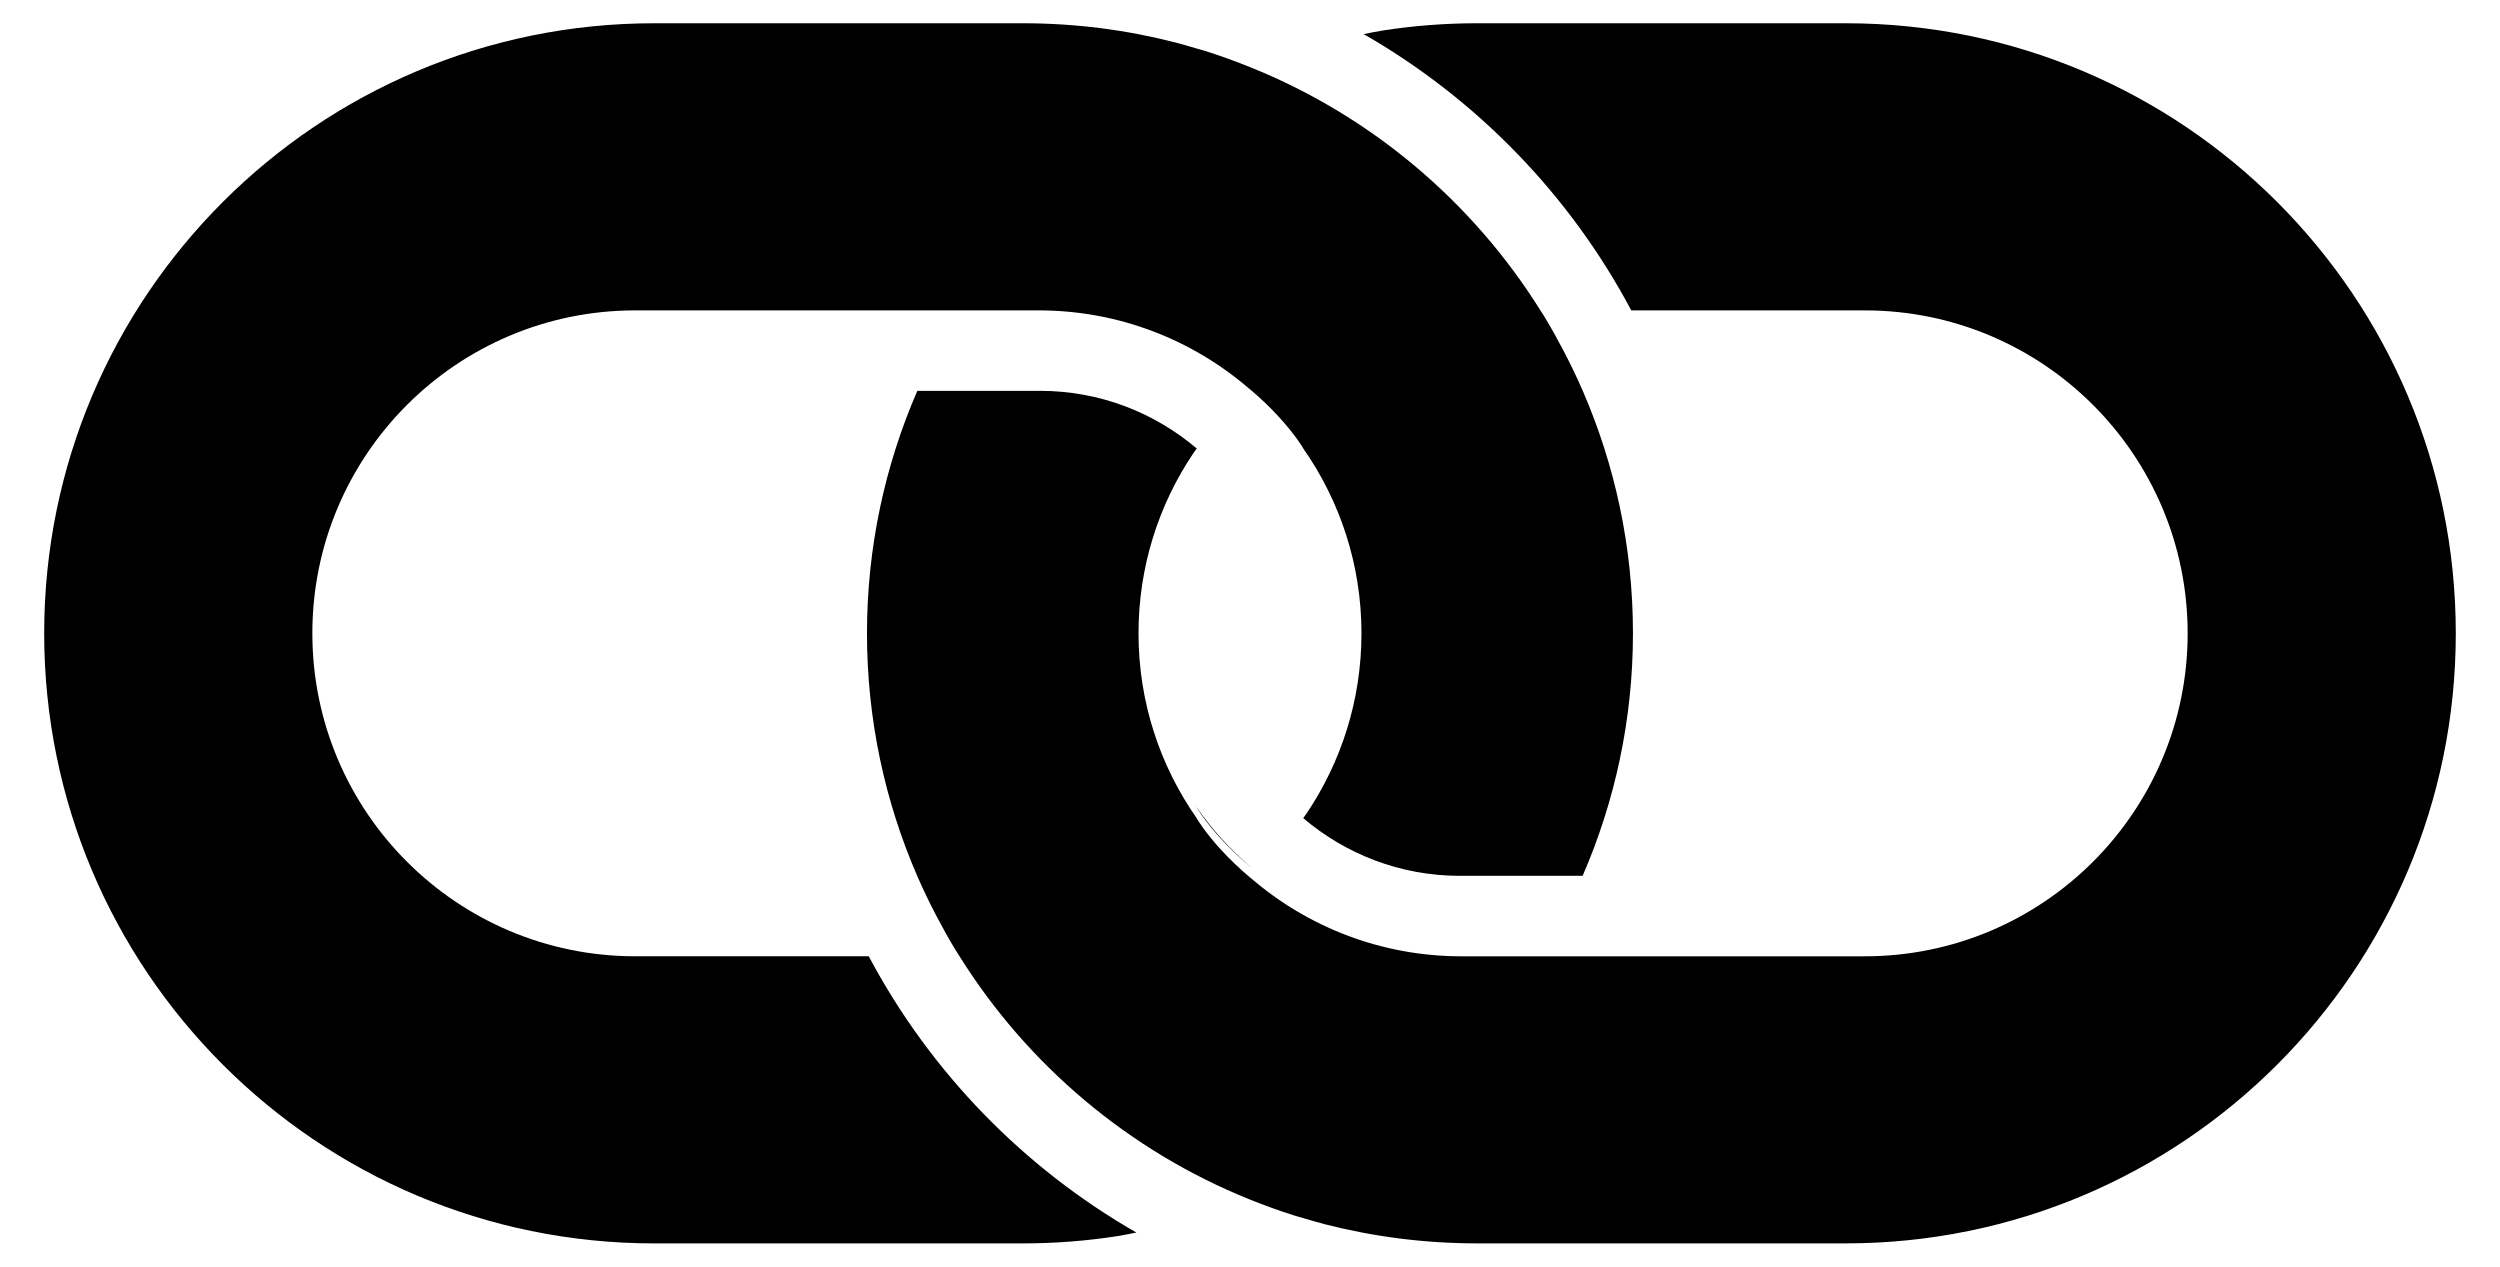 <?xml version="1.0" ?>
<svg xmlns="http://www.w3.org/2000/svg" xmlns:ev="http://www.w3.org/2001/xml-events" xmlns:xlink="http://www.w3.org/1999/xlink" baseProfile="full" enable-background="new 0 0 100 52" height="304px" version="1.1" viewBox="0 0 100 52" width="600px" x="0px" xml:space="preserve" y="0px">
	<defs/>
	<path d="M 47.807,33.138 C 47.815,33.129 47.823,33.119 47.831,33.112 C 47.822,33.119 47.813,33.127 47.805,33.135 C 47.805,33.136 47.806,33.137 47.807,33.138" fill="none"/>
	<path d="M 53.048,49.8 C 52.774,49.729 52.503,49.648 52.233,49.568 C 52.231,49.569 52.228,49.571 52.226,49.571 C 52.485,49.648 52.76,49.726 53.048,49.8" fill="none"/>
	<path d="M 36.33,35.501 L 36.326,35.501 C 36.53,36.023 36.822,36.615 37.109,37.152 L 37.122,37.152 C 36.838,36.612 36.574,36.062 36.33,35.501" fill="none"/>
	<path d="M 37.108,37.152 C 37.399,37.696 37.685,38.181 37.866,38.484 C 37.603,38.048 37.358,37.602 37.12,37.152 L 37.108,37.152" fill="#000000"/>
	<path d="M 38.062,38.804 L 38.068,38.804 C 38.02,38.725 37.968,38.652 37.921,38.573 C 38.008,38.717 38.062,38.804 38.062,38.804" fill="#000000"/>
	<path d="M 51.812,49.445 C 51.181,49.248 50.563,49.021 49.956,48.776 C 49.953,48.778 49.949,48.779 49.947,48.78 C 50.007,48.805 50.728,49.104 51.812,49.445" fill="#000000"/>
	<path d="M 52.226,49.57 C 52.228,49.57 52.231,49.568 52.233,49.567 C 52.127,49.537 52.02,49.51 51.915,49.476 C 52.016,49.509 52.12,49.541 52.226,49.57" fill="#000000"/>
	<path d="M 74.458,0.955 L 59.321,0.955 C 58.014,0.955 56.73,1.055 55.476,1.248 C 55.203,1.29 54.935,1.349 54.665,1.399 C 59.311,4.065 63.134,8.004 65.652,12.742 L 66.89,12.742 L 75.236,12.742 C 82.558,12.742 88.493,18.679 88.493,26.001 C 88.493,33.322 82.557,39.259 75.236,39.259 L 65.72,39.259 L 63.762,39.259 L 61.857,39.259 L 61.851,39.259 L 58.68,39.259 C 55.375,39.259 52.356,38.047 50.034,36.047 C 50.034,36.047 50.031,36.05 50.031,36.05 C 50.031,36.048 50.03,36.048 50.029,36.047 C 49.535,35.633 49.143,35.245 48.823,34.899 C 48.123,34.135 47.812,33.596 47.812,33.596 C 47.813,33.594 47.814,33.594 47.814,33.593 C 47.813,33.592 47.812,33.591 47.812,33.59 C 46.307,31.44 45.423,28.824 45.423,26.001 C 45.423,23.255 46.257,20.705 47.686,18.588 C 47.727,18.528 47.772,18.471 47.813,18.412 C 46.077,16.939 43.835,16.045 41.384,16.045 L 36.343,16.045 C 35.018,19.097 34.276,22.461 34.276,26.001 C 34.276,29.539 35.013,32.904 36.337,35.956 C 36.581,36.517 36.846,37.067 37.129,37.607 C 37.366,38.057 37.611,38.503 37.875,38.939 C 37.895,38.972 37.911,38.998 37.929,39.027 C 37.976,39.106 38.028,39.179 38.076,39.258 C 40.868,43.721 45.024,47.238 49.964,49.231 C 50.572,49.476 51.19,49.703 51.82,49.9 C 51.854,49.911 51.888,49.922 51.923,49.931 C 52.028,49.965 52.135,49.992 52.241,50.022 C 52.511,50.102 52.782,50.183 53.056,50.254 C 53.06,50.254 53.062,50.256 53.066,50.257 C 55.066,50.77 57.162,51.044 59.32,51.044 L 74.457,51.044 C 88.289,51.044 99.501,39.831 99.501,26 C 99.502,12.169 88.29,0.955 74.458,0.955" fill="#000000"/>
	<path d="M 25.542,51.045 L 40.679,51.045 C 41.987,51.045 43.271,50.944 44.525,50.751 C 44.798,50.709 45.067,50.651 45.336,50.6 C 40.69,47.935 36.866,43.996 34.349,39.258 L 33.11,39.258 L 24.764,39.258 C 17.442,39.258 11.507,33.322 11.507,25.999 C 11.507,18.677 17.442,12.742 24.764,12.742 L 34.28,12.742 L 36.237,12.742 L 38.142,12.742 L 38.149,12.742 L 41.319,12.742 C 44.623,12.742 47.642,13.954 49.964,15.954 L 49.966,15.951 C 49.967,15.952 49.967,15.953 49.968,15.954 C 50.463,16.367 50.855,16.755 51.174,17.102 C 51.875,17.864 52.185,18.404 52.185,18.404 C 52.185,18.405 52.184,18.406 52.183,18.407 C 52.184,18.407 52.185,18.408 52.186,18.41 C 53.691,20.56 54.576,23.176 54.576,25.998 C 54.576,28.744 53.741,31.295 52.312,33.41 C 52.271,33.472 52.227,33.528 52.185,33.586 C 53.921,35.06 56.164,35.955 58.614,35.955 L 63.656,35.955 C 64.98,32.902 65.721,29.538 65.721,25.998 C 65.721,22.459 64.984,19.095 63.66,16.043 C 63.416,15.482 63.151,14.932 62.868,14.392 C 62.631,13.941 62.386,13.494 62.122,13.06 C 62.102,13.027 62.086,13 62.069,12.971 C 62.021,12.893 61.97,12.818 61.922,12.741 C 59.13,8.278 54.973,4.76 50.034,2.768 C 49.426,2.523 48.808,2.297 48.178,2.098 C 48.144,2.087 48.11,2.077 48.075,2.066 C 47.97,2.034 47.863,2.007 47.757,1.977 C 47.487,1.896 47.216,1.815 46.941,1.745 C 46.937,1.744 46.935,1.744 46.932,1.743 C 44.932,1.228 42.837,0.955 40.677,0.955 L 25.542,0.955 C 11.71,0.955 0.498,12.167 0.498,25.999 C 0.498,39.832 11.71,51.045 25.542,51.045" fill="#000000"/>
	<path d="M 53.058,49.803 C 53.055,49.802 53.052,49.8 53.048,49.8 C 53.052,49.8 53.055,49.802 53.058,49.803" fill="#000000"/>
	<path d="M 51.812,49.445 C 51.846,49.456 51.88,49.467 51.915,49.476 C 51.881,49.468 51.847,49.456 51.812,49.445" fill="#000000"/>
	<path d="M 47.805,33.141 C 47.805,33.141 48.116,33.68 48.816,34.444 C 48.821,34.438 48.826,34.432 48.832,34.429 C 48.463,34.022 48.123,33.589 47.807,33.138 C 47.807,33.139 47.806,33.139 47.805,33.141" fill="#000000"/>
	<path d="M 37.92,38.572 C 37.902,38.543 37.886,38.517 37.866,38.484 C 37.885,38.514 37.902,38.542 37.92,38.572" fill="#000000"/>
	<path d="M 48.832,34.429 C 48.826,34.432 48.821,34.438 48.816,34.444 C 49.135,34.791 49.527,35.178 50.022,35.592 C 50.023,35.59 50.024,35.589 50.024,35.589 C 49.604,35.227 49.204,34.84 48.832,34.429" fill="#000000"/>
	<path d="M 50.027,35.592 C 50.028,35.589 50.031,35.586 50.039,35.577 C 50.035,35.581 50.029,35.585 50.024,35.589 C 50.025,35.589 50.026,35.59 50.027,35.592" fill="#000000"/>
	<path d="M 50.022,35.59 L 50.026,35.59 L 50.026,35.594 L 50.022,35.594 L 50.022,35.59" fill="#000000" height="0.004" width="0.004" x="50.022" y="35.59"/>
</svg>
